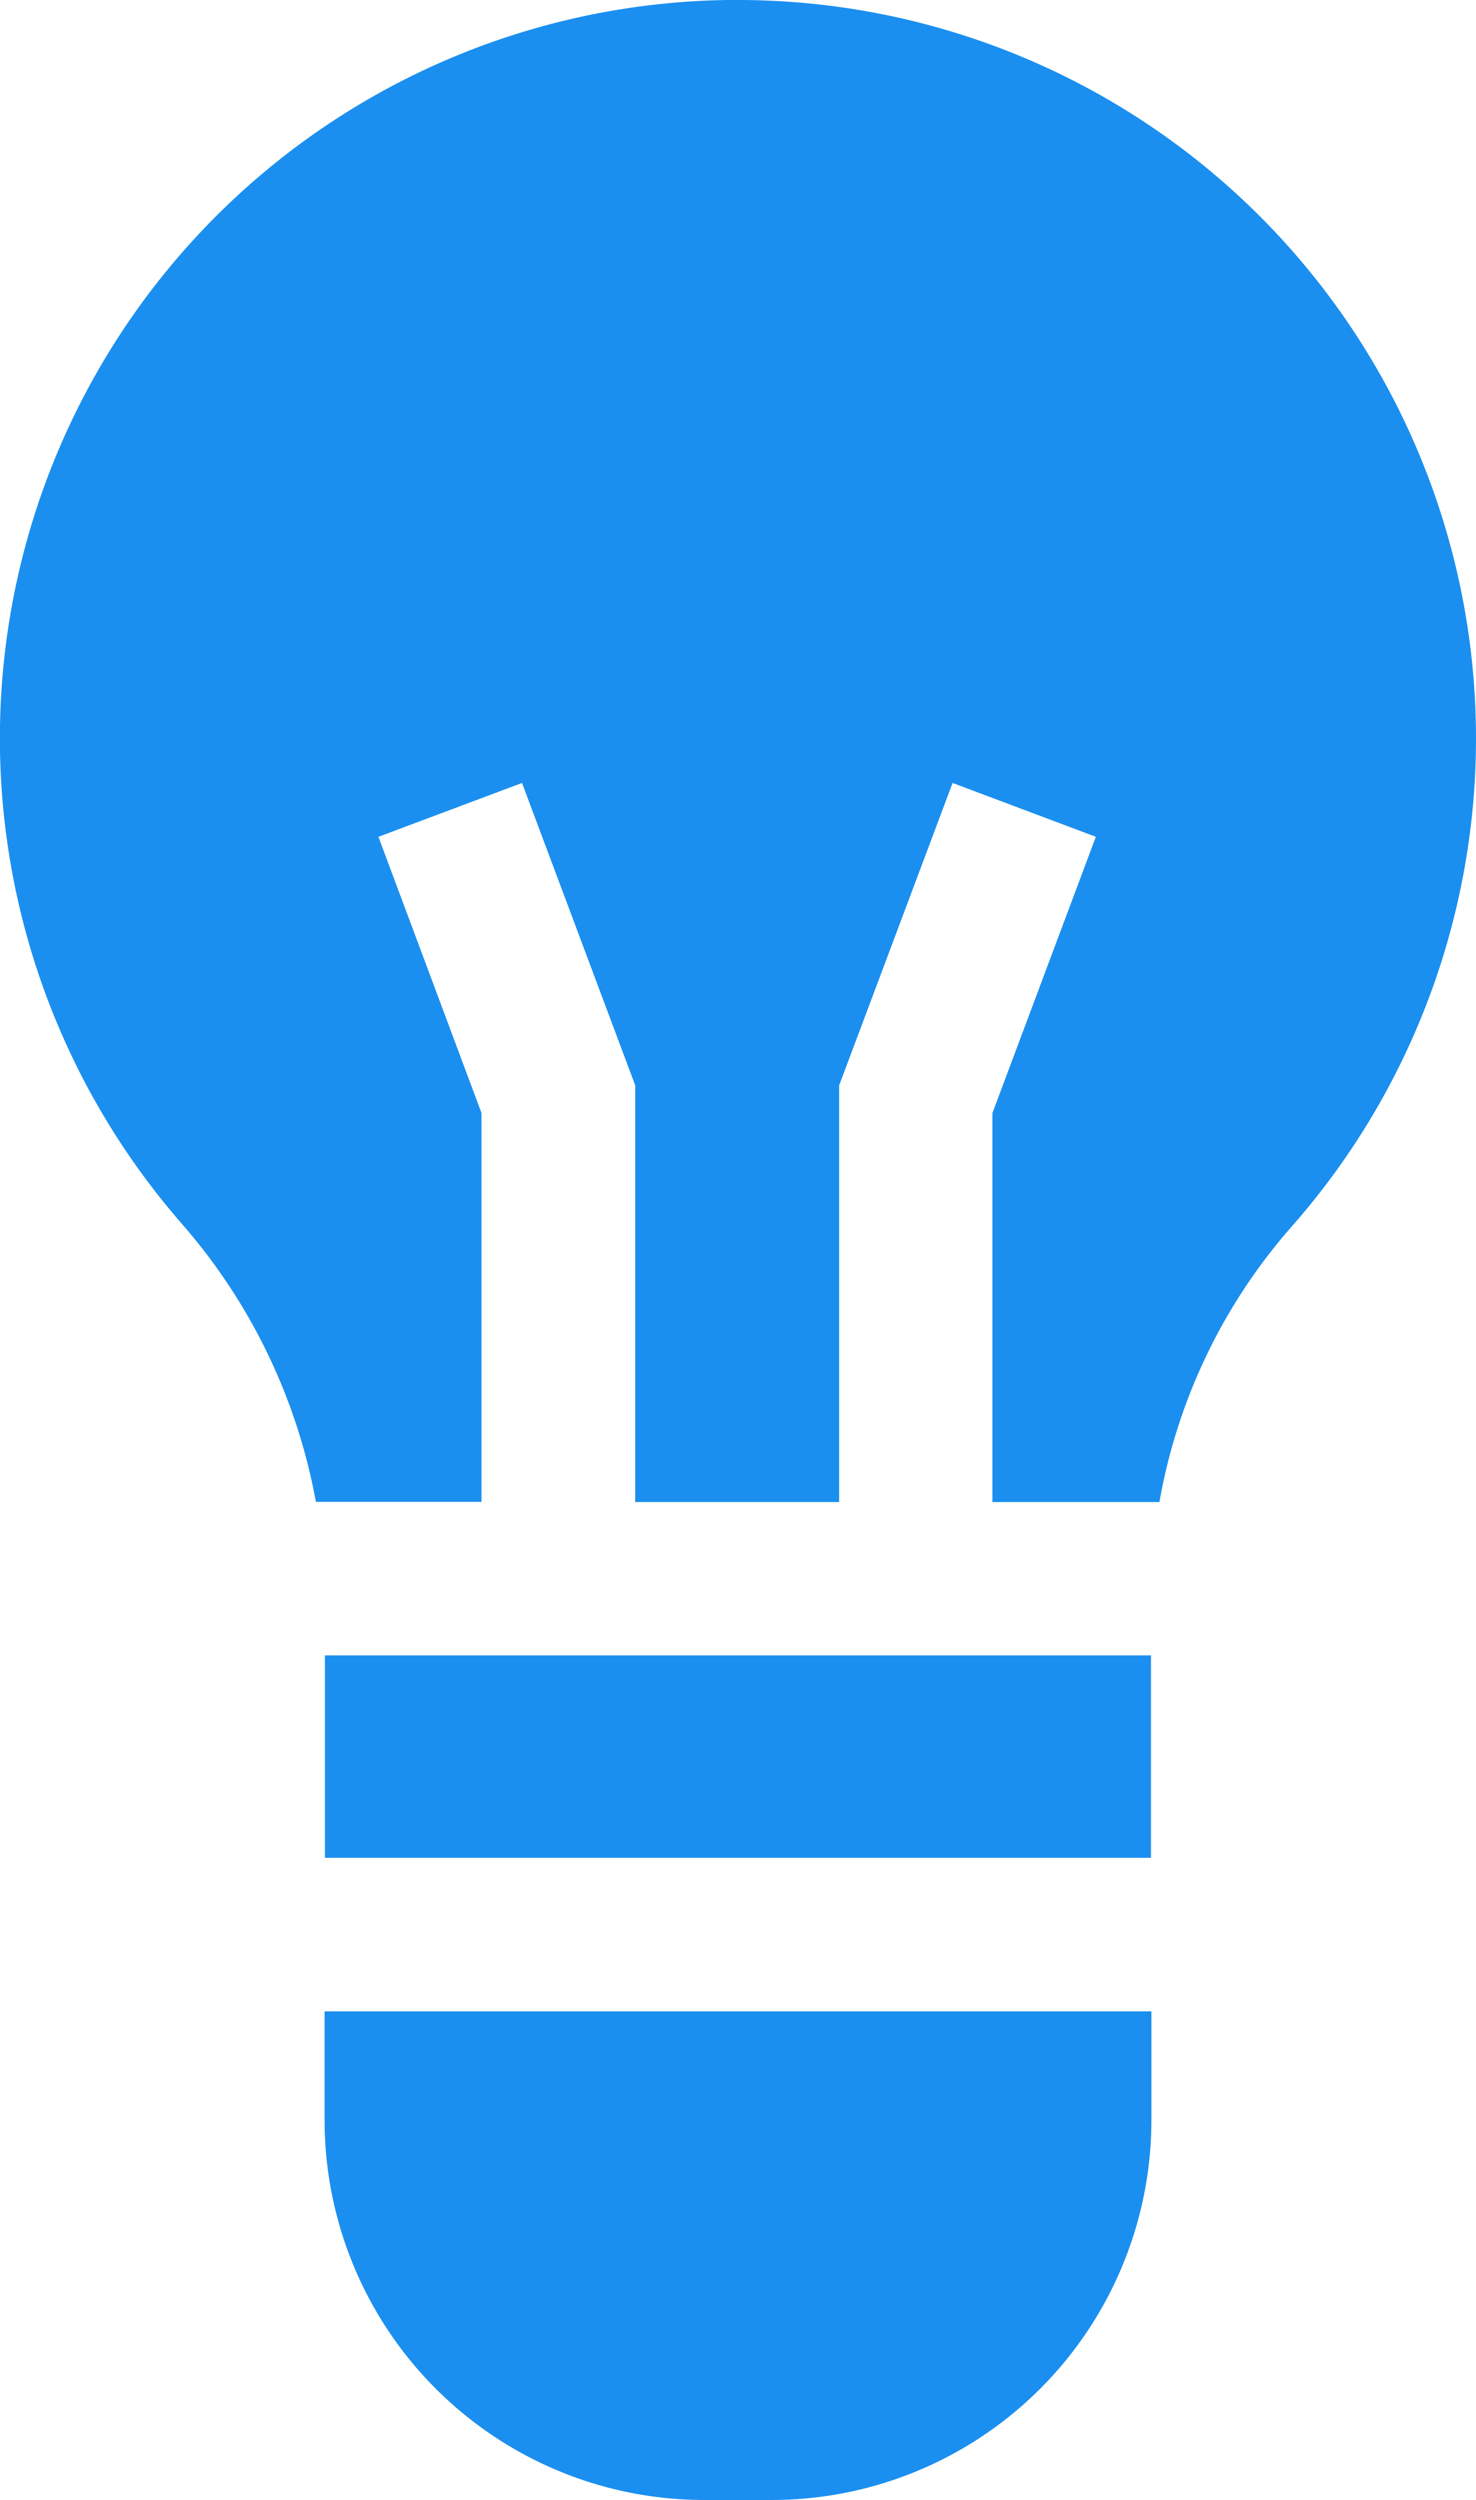 <svg xmlns="http://www.w3.org/2000/svg" width="17.825" height="30.173" viewBox="0 0 17.825 30.173">
  <g id="bulb" transform="translate(-104.766)">
    <g id="Group_378" data-name="Group 378" transform="translate(108.686 24.276)">
      <g id="Group_377" data-name="Group 377" transform="translate(0)">
        <path id="Path_505" data-name="Path 505" d="M171.288,411.925v1.318a4.585,4.585,0,0,0,4.58,4.58h.825a4.585,4.585,0,0,0,4.58-4.58v-1.318Z" transform="translate(-171.288 -411.925)" fill="#1a8ff0"/>
      </g>
    </g>
    <g id="Group_380" data-name="Group 380" transform="translate(108.69 19.98)">
      <g id="Group_379" data-name="Group 379" transform="translate(0)">
        <rect id="Rectangle_314" data-name="Rectangle 314" width="9.976" height="2.443" fill="#1a8ff0"/>
      </g>
    </g>
    <g id="Group_382" data-name="Group 382" transform="translate(104.766)">
      <g id="Group_381" data-name="Group 381">
        <path id="Path_506" data-name="Path 506" d="M113.678,0h-.127a8.912,8.912,0,0,0-6.594,14.765,7.017,7.017,0,0,1,1.624,3.362h2V13.434L109.336,10.1l1.734-.65,1.367,3.649v5.03H114.9V13.1L116.27,9.45,118,10.1l-1.249,3.334v4.695h2.017a6.82,6.82,0,0,1,1.6-3.328A8.912,8.912,0,0,0,113.678,0Z" transform="translate(-104.766)" fill="#1a8ff0"/>
      </g>
    </g>
  </g>
</svg>
